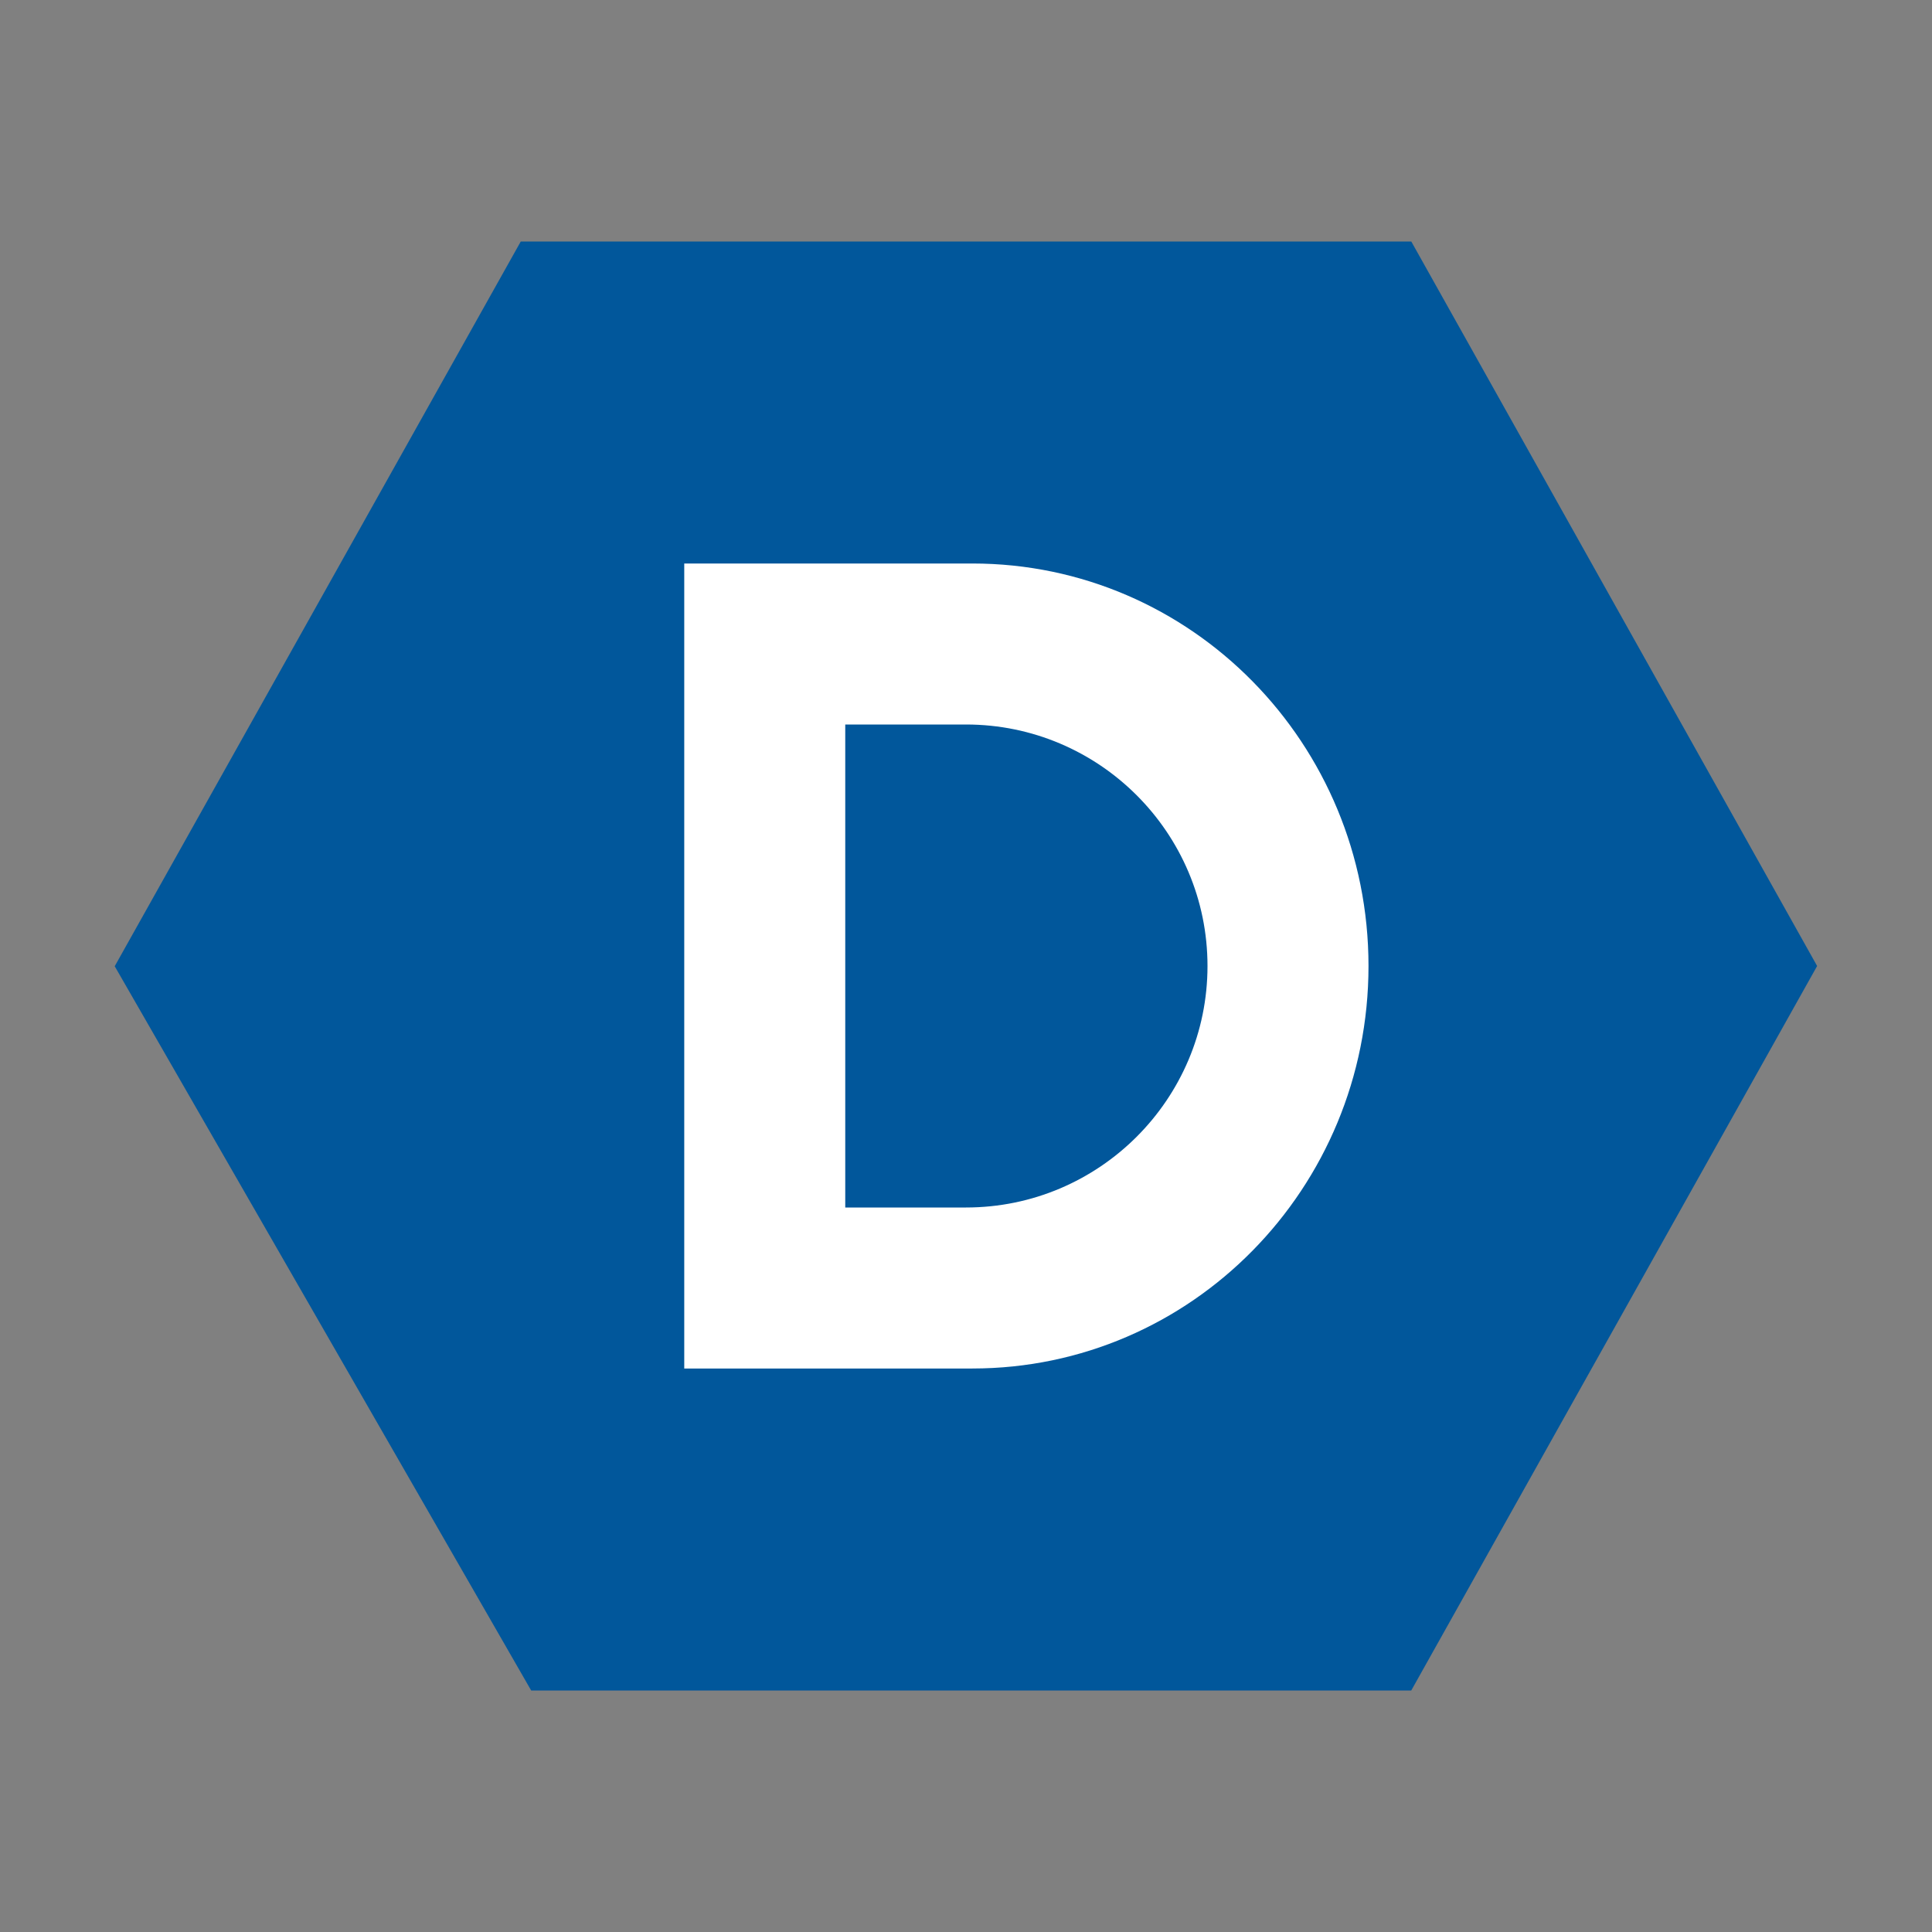 <svg xmlns="http://www.w3.org/2000/svg" viewBox="0 0 48 48" width="300px" height="300px"><rect x="0" y="0" width="48" height="48" fill="#808080" stroke="none"/><path fill="#01579b" d="M35.063,6H12.938L2.85,24.006L13.197,42h21.865l10.084-18L35.063,6z"/><path fill="#fff" d="M24.158,14H17v20h7.158C29.598,34,34,29.527,34,24C34,18.473,29.598,14,24.158,14z M24,30h-3V18h3c3.31,0,6,2.69,6,6S27.31,30,24,30z"/></svg>